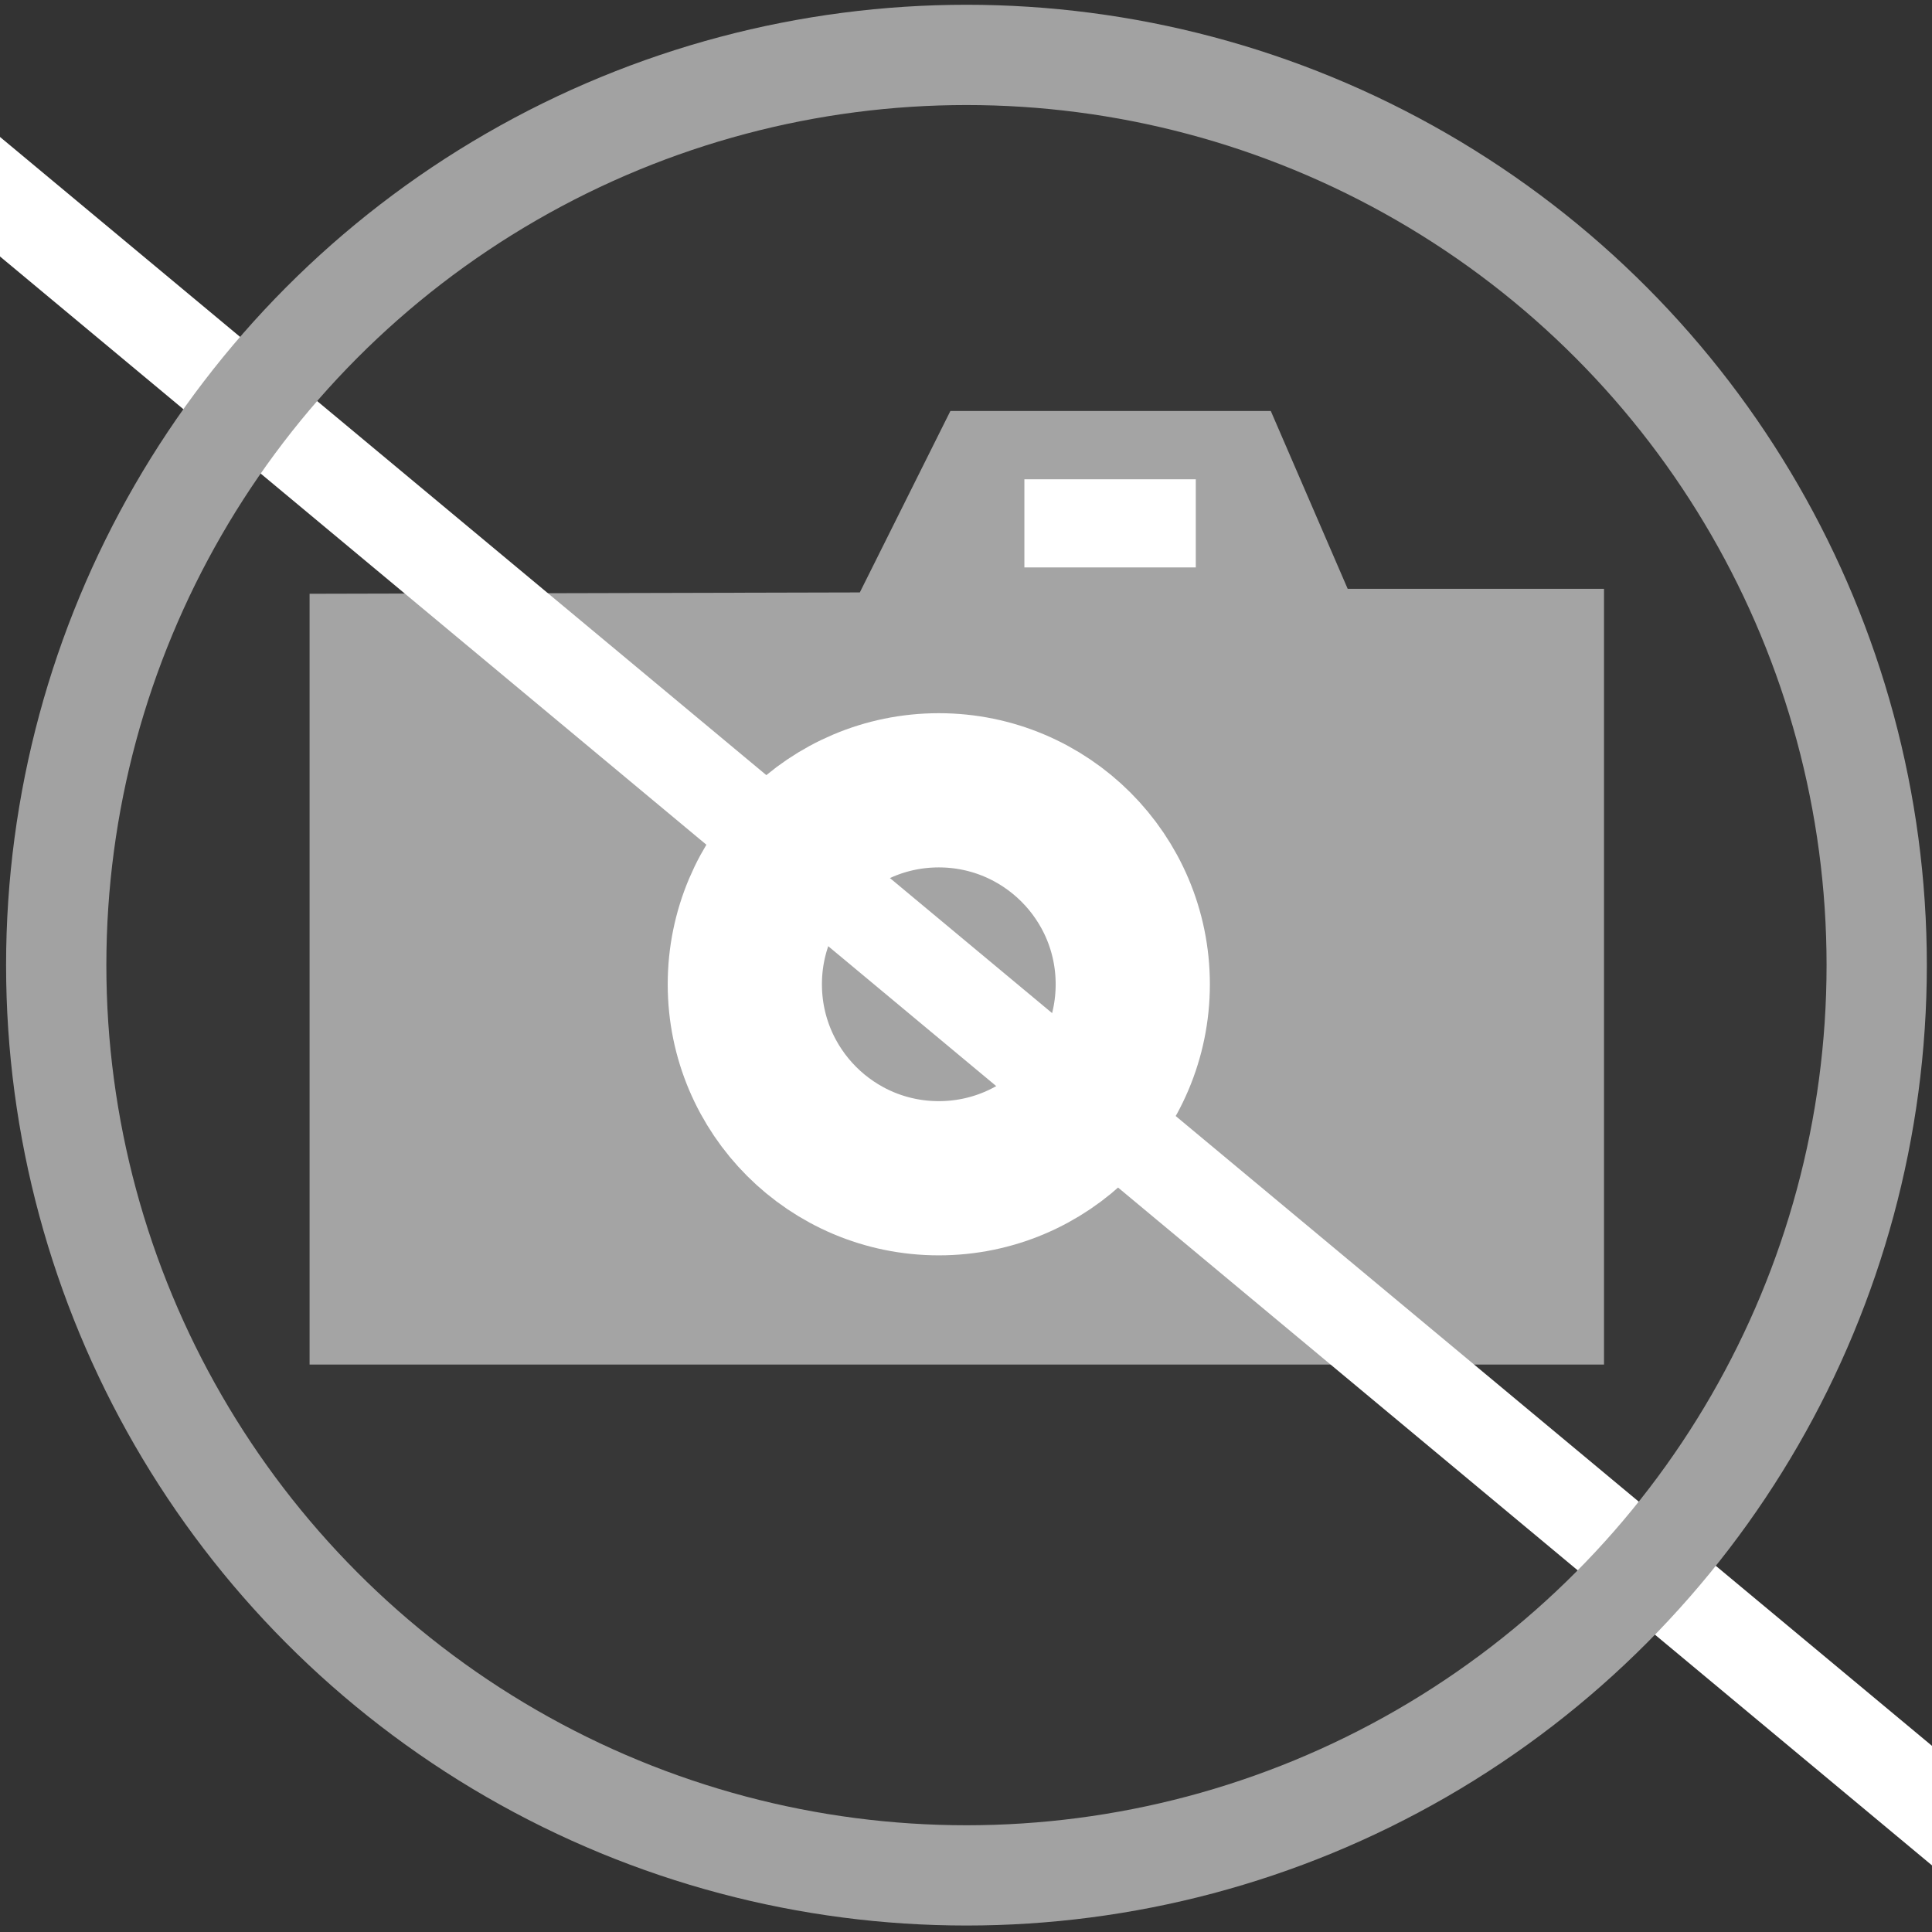 <?xml version="1.0" encoding="UTF-8" standalone="no"?>
<svg
   xmlns:svg="http://www.w3.org/2000/svg"
   xmlns="http://www.w3.org/2000/svg"
   width="50mm"
   height="50mm"
   viewBox="0 0 50 50"
   version="1.1"
   id="svg8"
   >
  <rect x="0" y="0" width="50" height="50" fill="#333333" stroke="none"/>
  <defs
     id="defs2" />
  <g
     id="layer1"
     transform="translate(0,-247)">
    <path
       style="fill:#a2a2a2;fill-opacity:1;stroke:none;stroke-width:0.118px;stroke-linecap:butt;stroke-linejoin:miter;stroke-opacity:1"
       d="m 8.012,262.367 v 19.948 H 41.512 v -20.076 h -6.634 l -1.99,-4.603 h -8.292 l -2.344,4.696 z"
       id="path4522"
       />
    <rect
       style="fill:#ffffff;fill-opacity:1;stroke:none;stroke-width:0.307;stroke-linecap:round;stroke-linejoin:miter;stroke-miterlimit:4;stroke-dasharray:none;stroke-opacity:1;paint-order:stroke fill markers"
       id="rect4538"
       width="4.436"
       height="2.281"
       x="26.511"
       y="259.404" />
    <circle
       style="fill:#a2a2a2;fill-opacity:1;stroke:#ffffff;stroke-width:3.991;stroke-linecap:round;stroke-linejoin:miter;stroke-miterlimit:4;stroke-dasharray:none;stroke-opacity:1;paint-order:stroke fill markers"
       id="path4544"
       cx="24.296"
       cy="272.473"
       r="5.02" />
    <path
       style="fill:none;stroke:#ffffff;stroke-width:2.377;stroke-linecap:butt;stroke-linejoin:miter;stroke-miterlimit:4;stroke-dasharray:none;stroke-opacity:1"
       d="M -6.645,246.557 54.022,297.079 v 0"
       id="path4548"
       />
    <circle
       style="fill:#ffffff;fill-opacity:0.02;stroke:#a2a2a2;stroke-width:2.595;stroke-linecap:round;stroke-linejoin:miter;stroke-miterlimit:4;stroke-dasharray:none;stroke-opacity:1;paint-order:stroke fill markers"
       id="path4554"
       cx="25.012"
       cy="271.978"
       r="23.557" />
  </g>
</svg>
